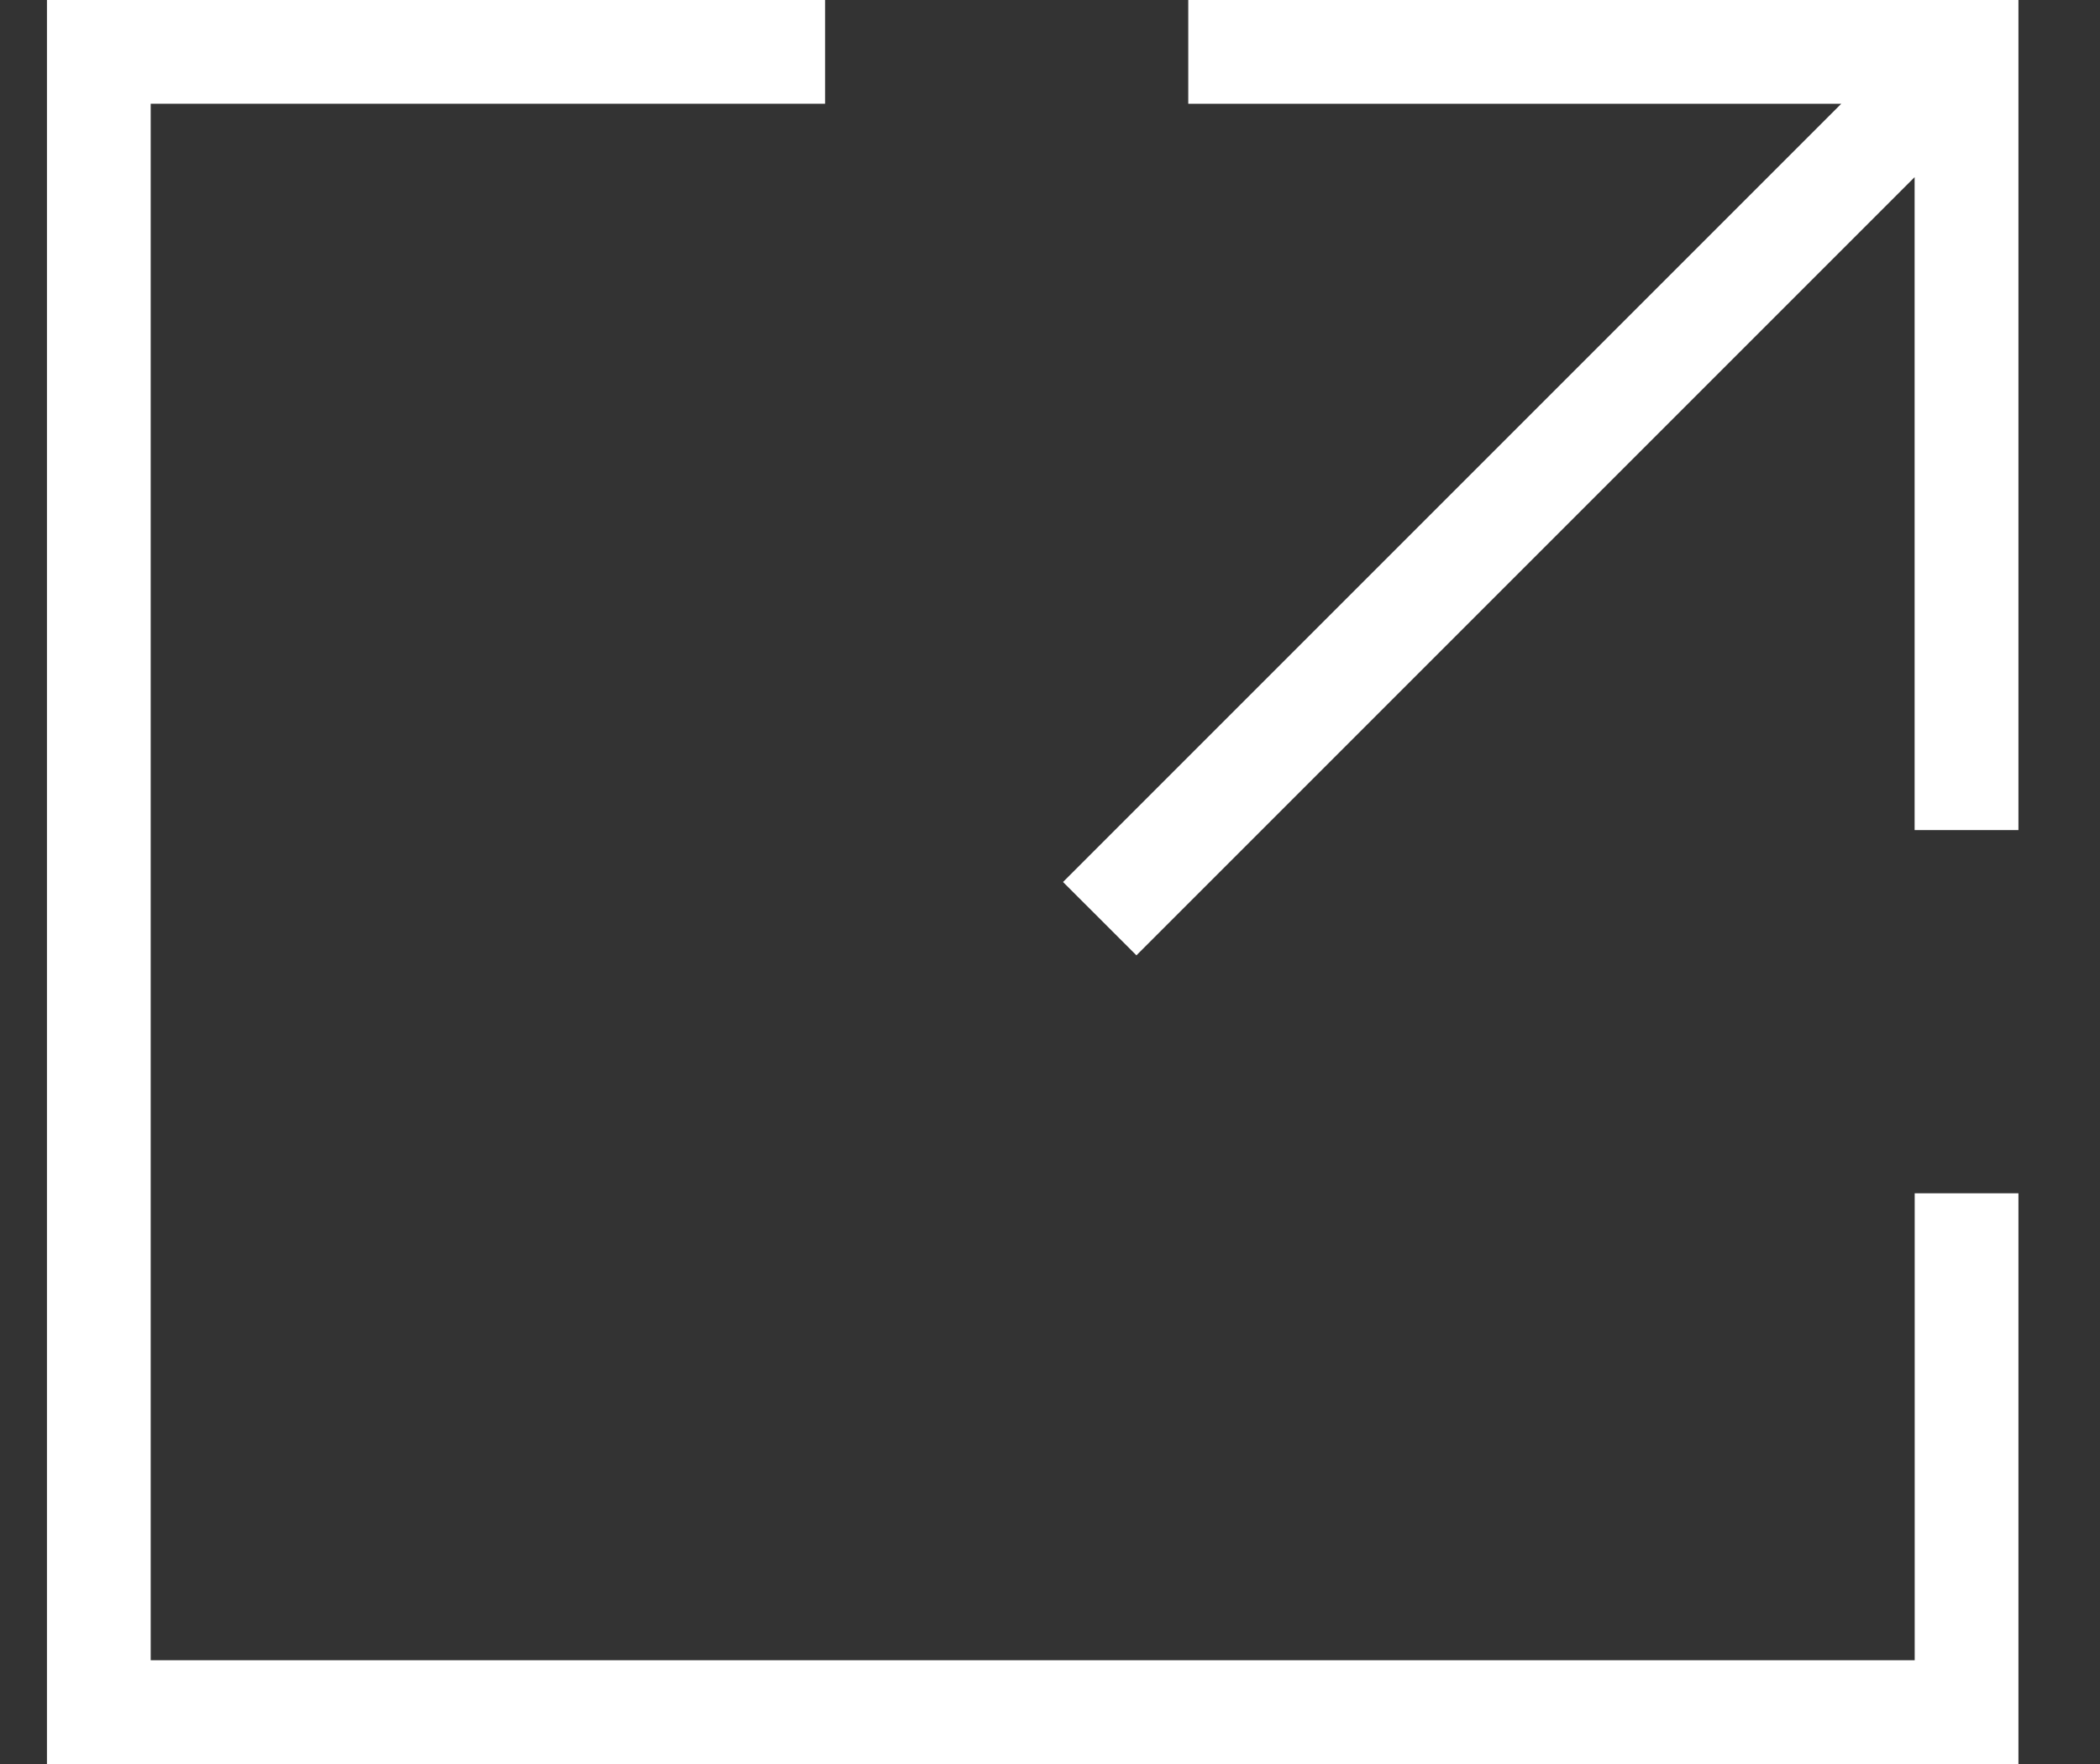 <svg width="25" height="21" viewBox="0 0 25 21" fill="none" xmlns="http://www.w3.org/2000/svg">
<rect x="0" y="0" width="25" height="21" fill="#333333" stroke="none"/>
<path d="M22.794 19.765H1.794V1.235H9.823V0H0.559V21H24.029V14.206H22.794V19.765Z" fill="white"/>
<path d="M14.146 0V1.235H21.92L12.655 10.5L13.529 11.373L22.793 2.109V9.882H24.029V0H14.146Z" fill="white"/>
</svg>
